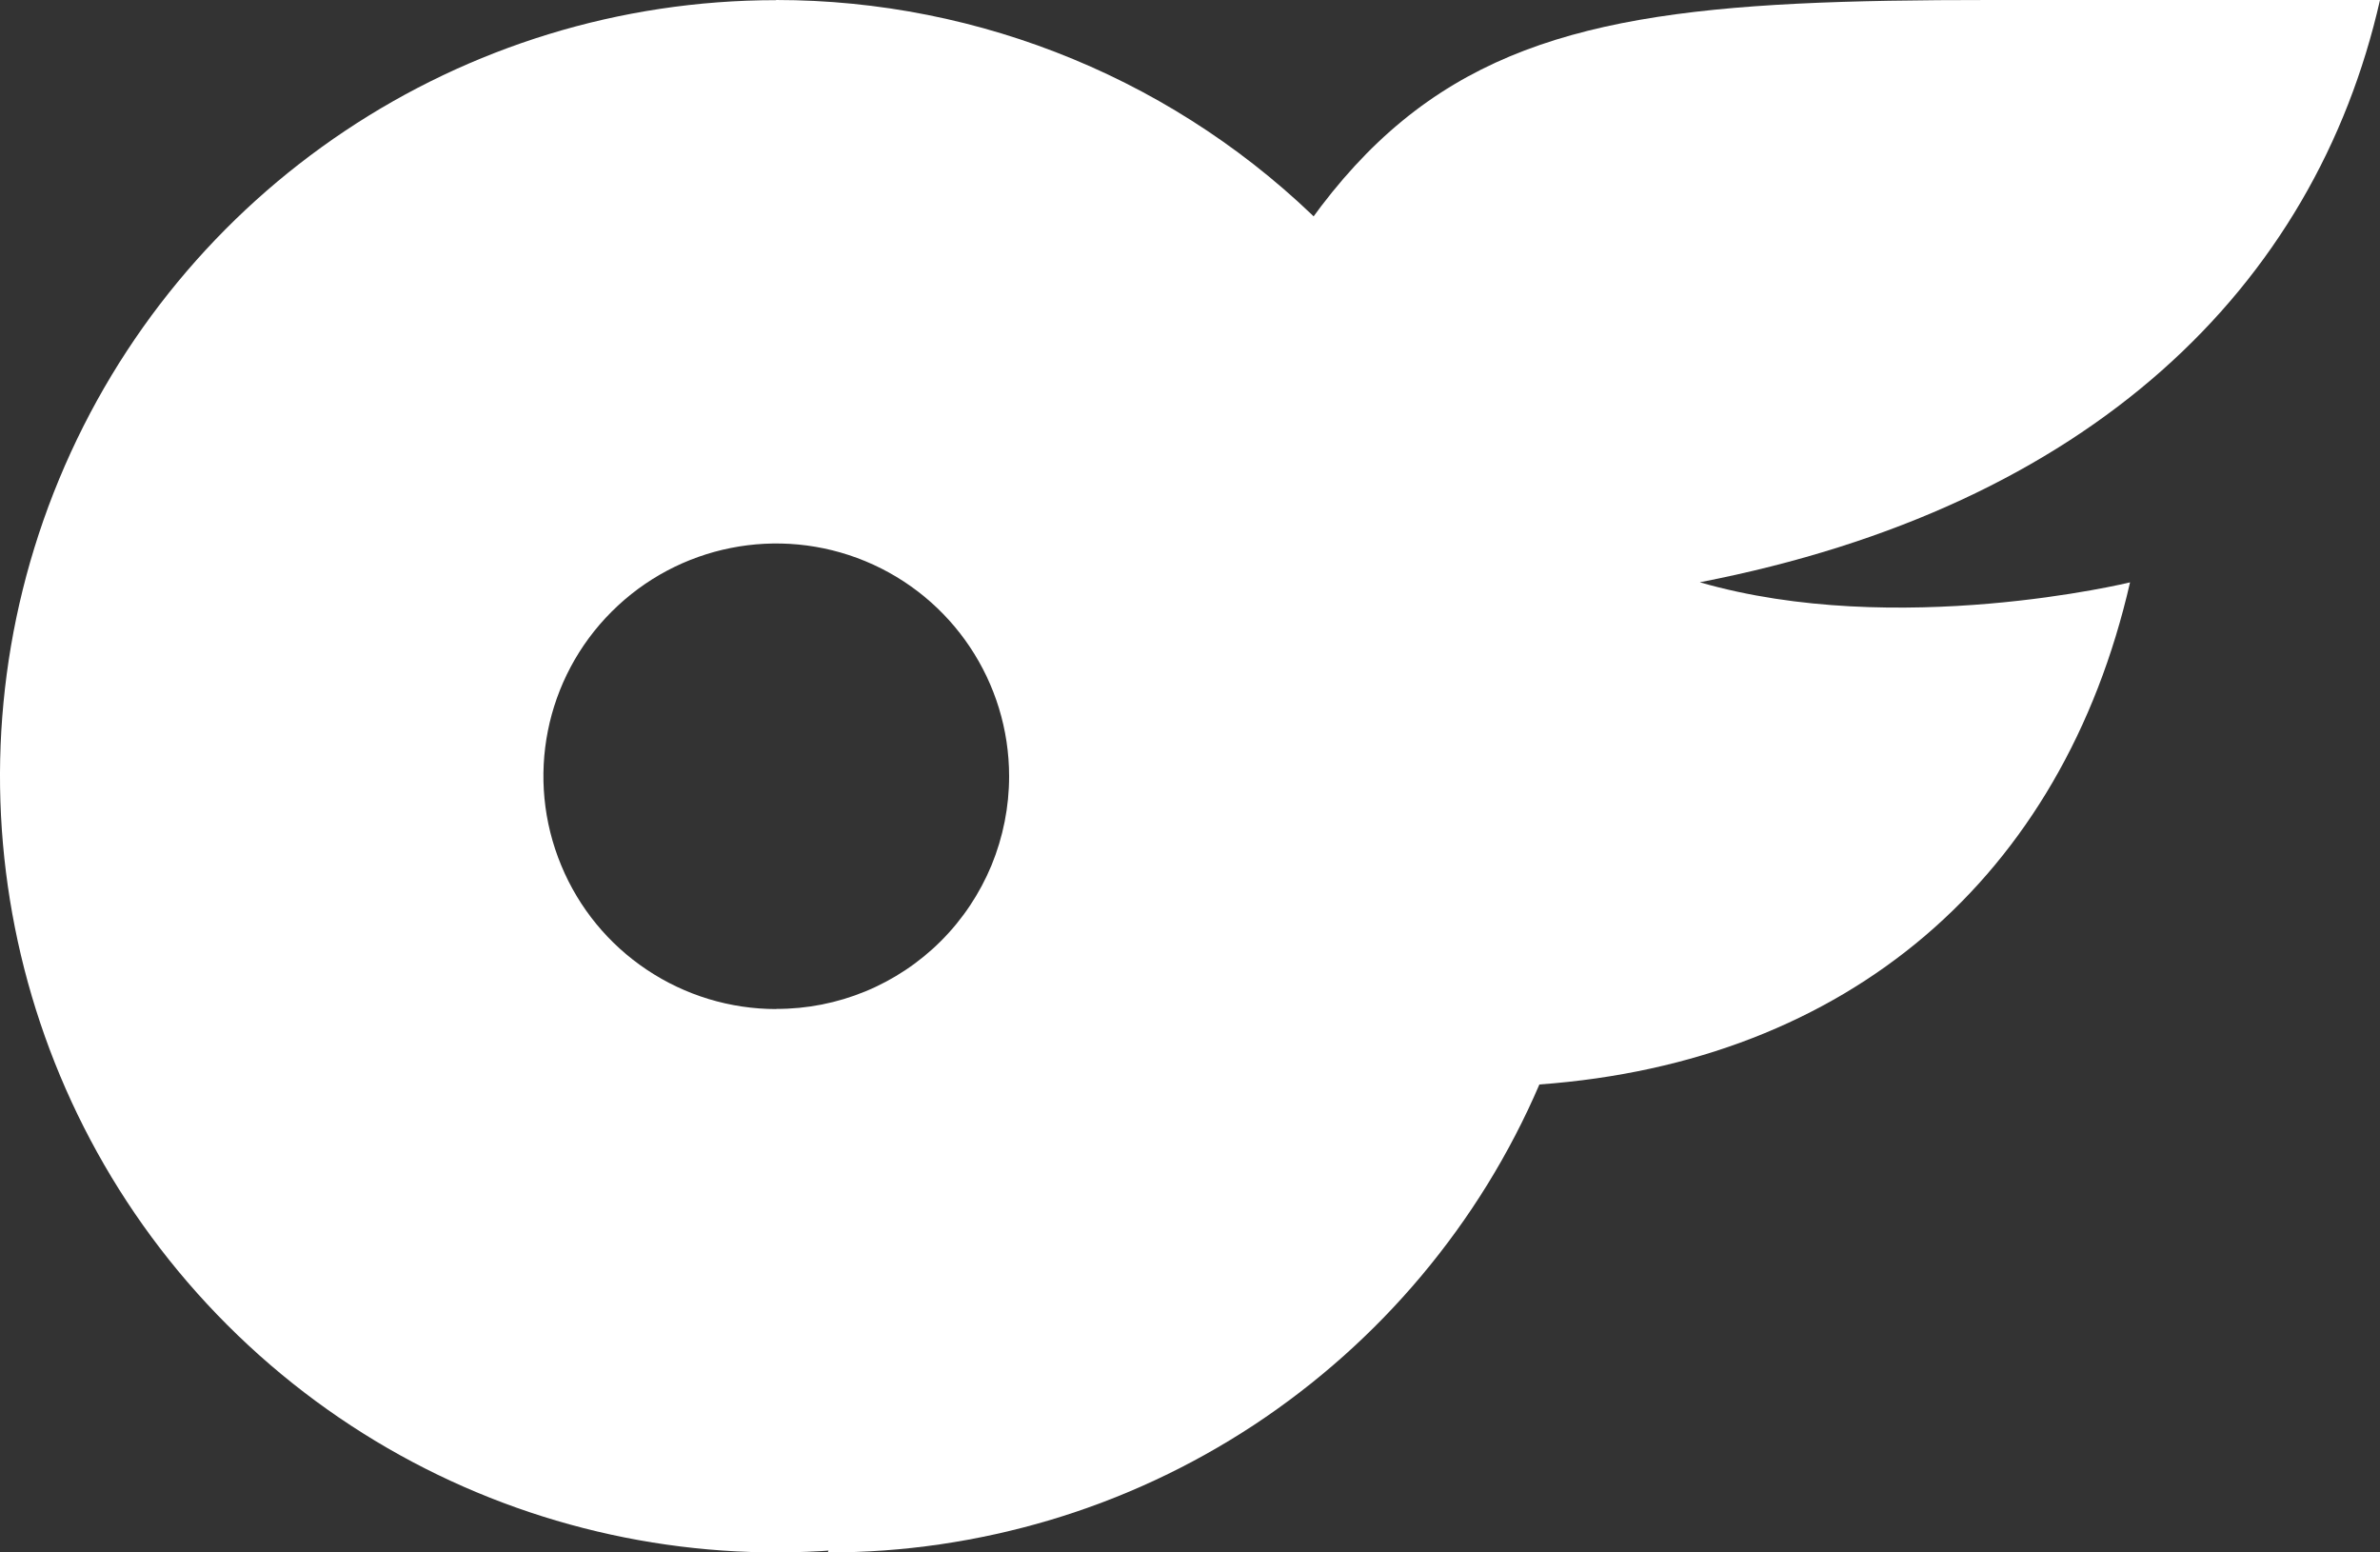 <svg width="46" height="30" viewBox="0 0 46 30" fill="none" xmlns="http://www.w3.org/2000/svg">
<rect x="0" y="0" width="46" height="30" fill="#333333" stroke="none"/>
<path d="M15.002 0C16.971 0 18.923 0.388 20.743 1.143C22.563 1.896 24.217 3.002 25.608 4.395C27 5.788 28.107 7.442 28.859 9.262C29.613 11.082 30.001 13.032 30 15.002C30 21.067 26.346 26.538 20.74 28.857C15.134 31.18 8.684 29.896 4.393 25.605C0.103 21.317 -1.179 14.864 1.142 9.262C3.464 3.656 8.934 0.003 14.999 0.003L15.002 0ZM15.002 19.497C15.594 19.499 16.18 19.383 16.727 19.158C17.274 18.932 17.77 18.601 18.188 18.183C18.606 17.765 18.937 17.268 19.163 16.723C19.388 16.175 19.504 15.591 19.504 15.002C19.504 13.182 18.408 11.542 16.726 10.845C15.044 10.149 13.109 10.534 11.822 11.82C10.534 13.106 10.148 15.041 10.847 16.723C11.186 17.544 11.762 18.247 12.503 18.741C13.243 19.236 14.114 19.5 15.005 19.5L15.002 19.497Z" fill="white"/>
<path d="M32.858 11.254C36.669 12.352 41.169 11.254 41.169 11.254C39.864 16.955 35.723 20.524 29.753 20.957C29.179 22.294 28.41 23.538 27.474 24.653C26.539 25.768 25.446 26.739 24.232 27.54C23.015 28.34 21.691 28.958 20.296 29.374C18.902 29.789 17.454 30.003 16 30L20.499 15.697C25.125 0.994 27.497 0 38.467 0H46C44.741 5.55 40.397 9.79 32.858 11.251V11.254Z" fill="white"/>
</svg>
